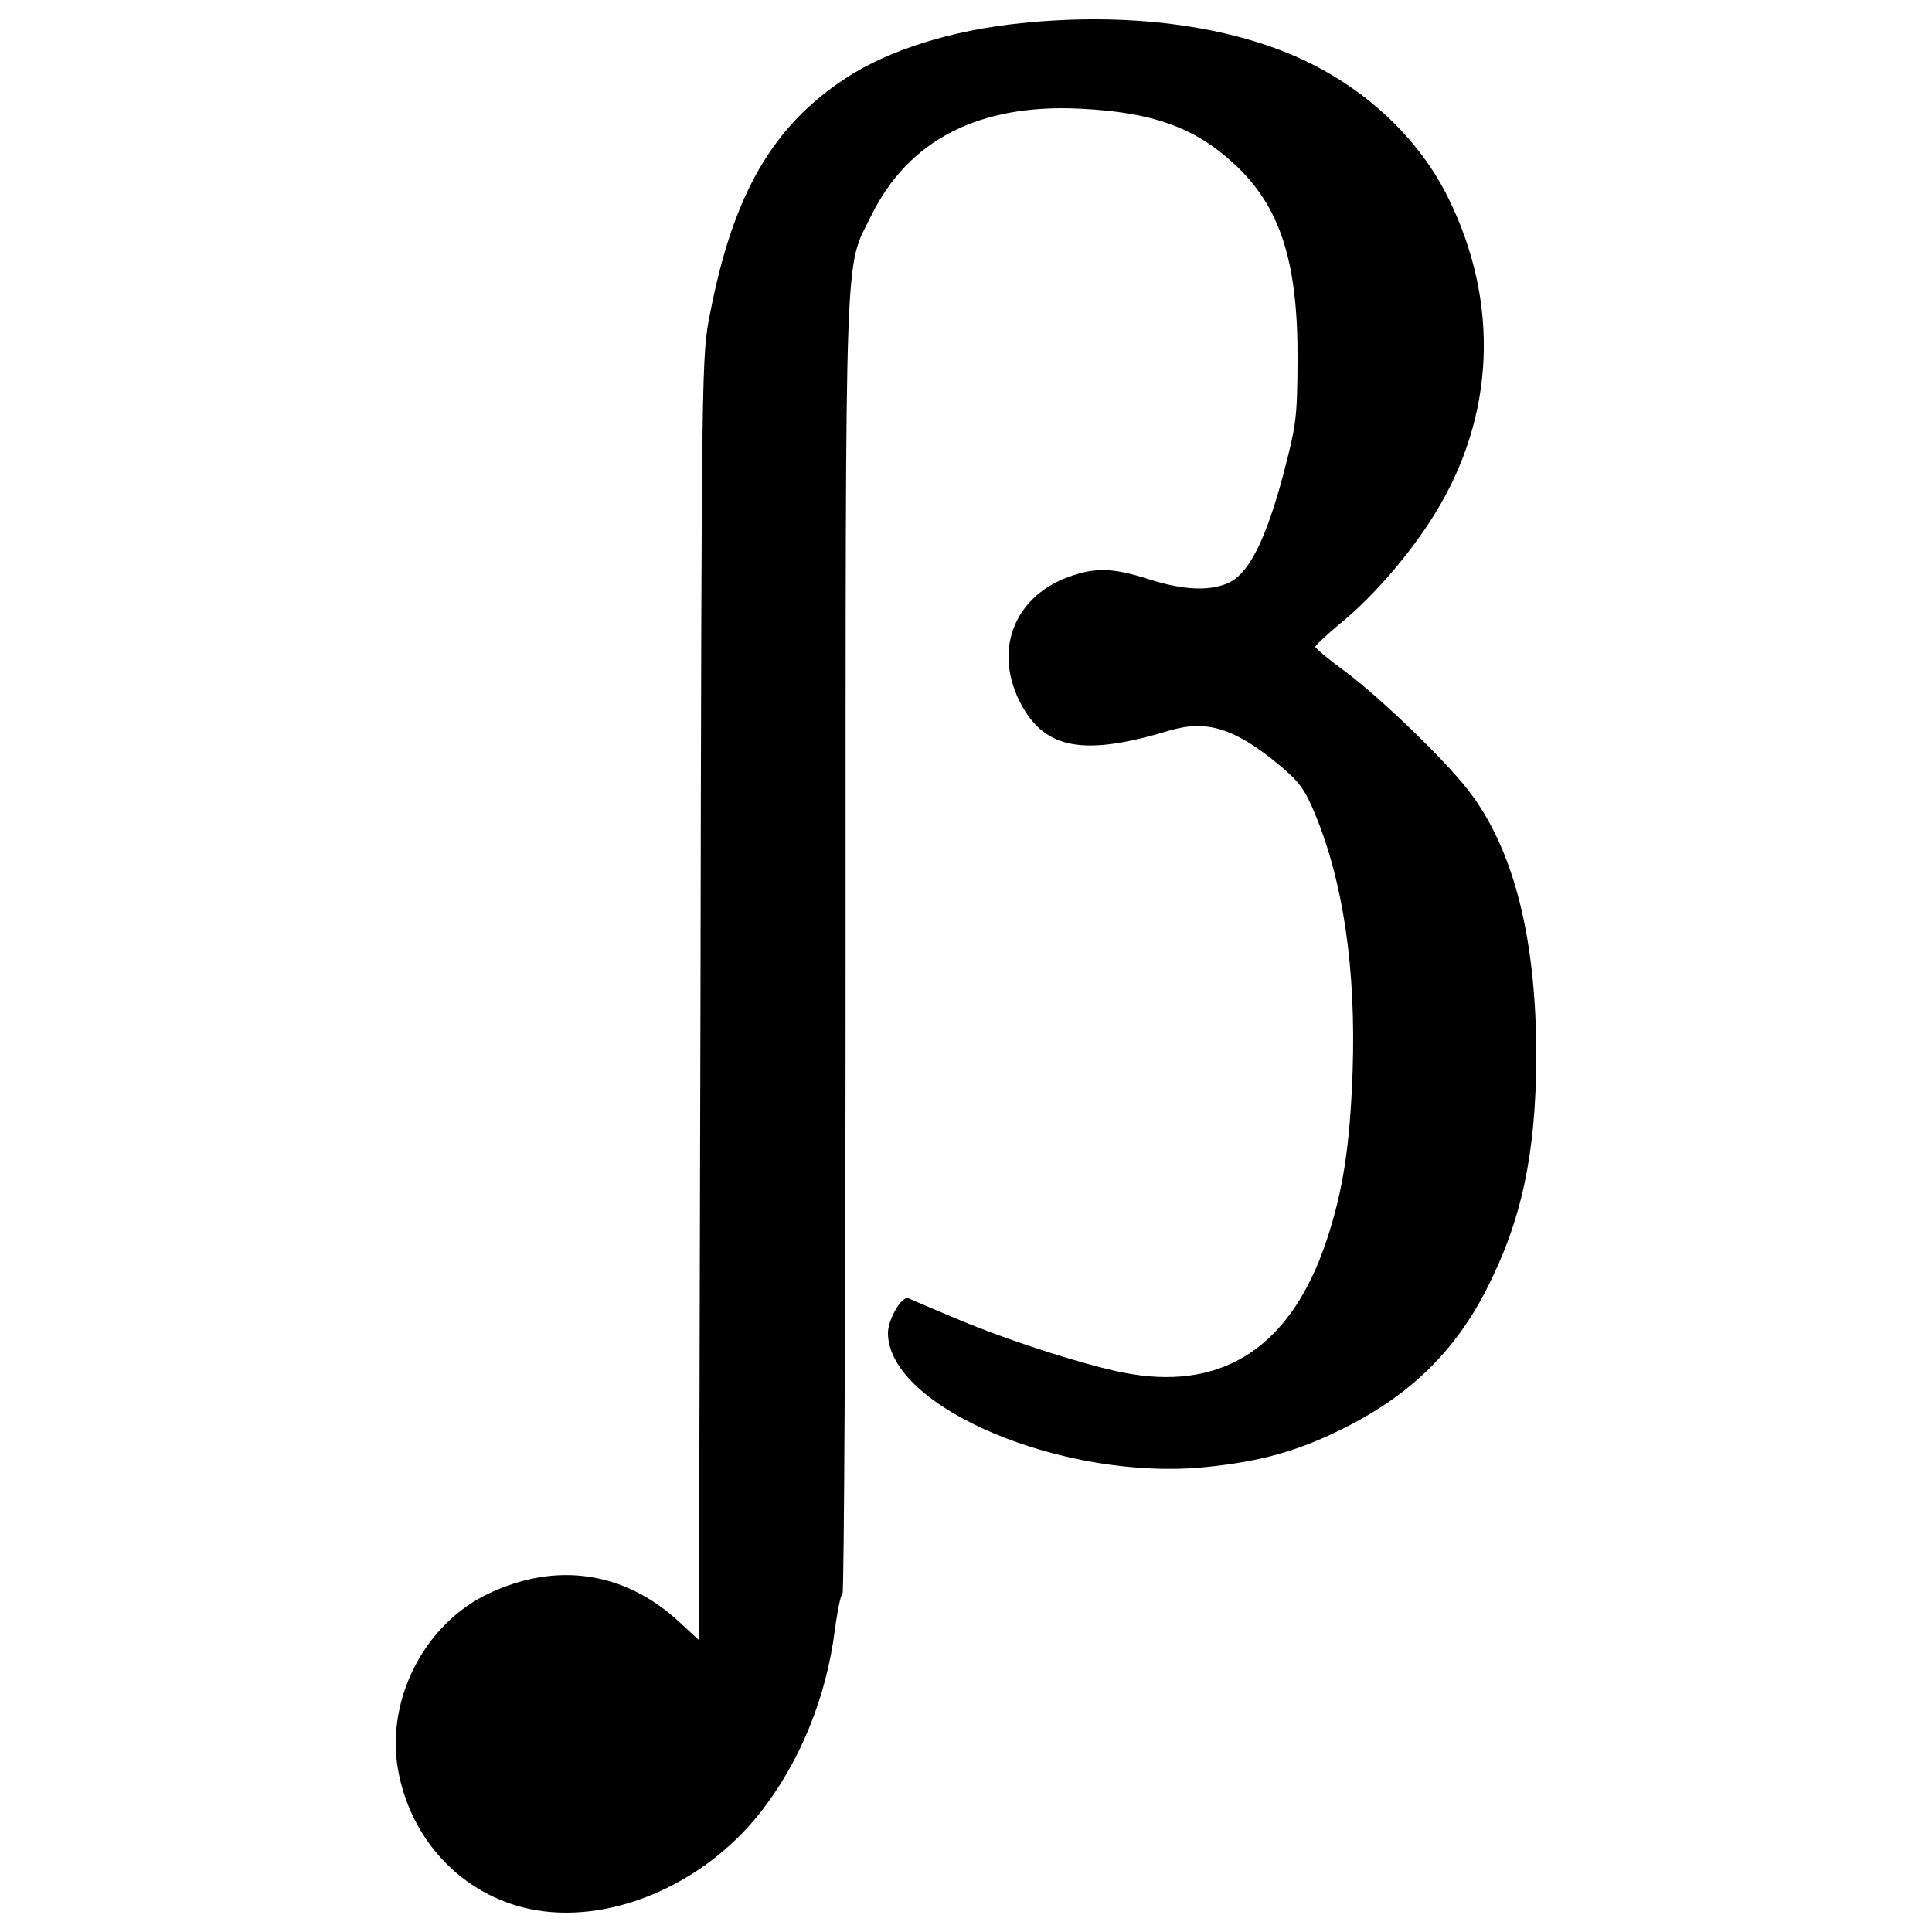 <?xml version="1.0" encoding="utf-8"?>
<!-- Svg Vector Icons : http://www.onlinewebfonts.com/icon -->
<!DOCTYPE svg PUBLIC "-//W3C//DTD SVG 1.1//EN" "http://www.w3.org/Graphics/SVG/1.1/DTD/svg11.dtd">
<svg version="1.1" xmlns="http://www.w3.org/2000/svg" xmlns:xlink="http://www.w3.org/1999/xlink" x="0px" y="0px" viewBox="0 0 1000 1000" enable-background="new 0 0 1000 1000" xml:space="preserve">
<g><g transform="translate(0,511) scale(0.1,-0.1)"><path d="M5283.5,4989.9c-354.7-35.9-679.5-137.5-900.7-281c-382.6-249.1-587.8-601.8-707.4-1221.5c-43.8-217.2-43.8-245.1-49.8-3543l-8-3323.8l-107.6,99.6c-279,255.1-629.7,306.9-976.4,143.5c-332.8-153.4-536-546-474.3-908.7c63.8-366.7,328.8-649.6,679.5-725.4c404.5-85.7,890.7,115.6,1191.6,492.2c207.2,261.1,346.7,599.8,390.6,950.5c13.9,103.6,31.9,189.3,39.9,189.3c8,0,15.9,1508.5,15.9,3353.7c0,3710.4-6,3497.2,131.5,3776.2c193.3,394.6,559.9,581.9,1082,556c374.6-17.9,595.8-97.6,799.1-287c237.1-219.2,328.8-504.2,326.8-1012.3c-2-300.9-6-334.8-73.8-593.8c-87.7-328.8-173.3-502.2-273-556c-95.7-49.8-239.1-45.8-424.5,14c-187.3,59.8-277,61.8-418.5,10c-285-107.6-386.6-388.6-239.1-661.6c125.5-229.2,324.8-265,761.2-133.5c197.3,59.8,342.7,13.9,575.9-179.3c99.6-83.7,129.5-123.6,181.4-249.1c147.4-354.7,213.2-807.1,195.3-1335.1c-13.9-386.6-49.8-619.7-135.5-876.8c-179.3-536-520.1-769.2-1008.3-689.5c-191.3,29.9-631.7,169.4-916.6,290.9c-119.6,49.8-225.2,95.6-239.1,101.6c-33.9,14-105.6-109.6-105.6-179.3c0-386.6,916.7-771.2,1652-693.5c275,27.9,466.3,81.7,689.5,191.3c350.7,171.4,587.8,398.5,755.2,725.3c183.3,356.7,257,703.4,259.1,1207.6c0,615.8-117.6,1076.1-352.7,1379c-123.5,159.4-450.3,474.3-635.7,613.7c-85.7,61.8-155.4,121.6-155.4,127.5c0,8,59.8,63.8,131.5,123.5c169.4,137.5,362.7,362.7,486.2,563.9c312.8,504.1,338.8,1094,69.7,1638c-149.4,302.9-422.5,561.9-755.2,715.4C6357.6,4979.9,5833.5,5047.6,5283.5,4989.9z"/></g></g>
</svg>